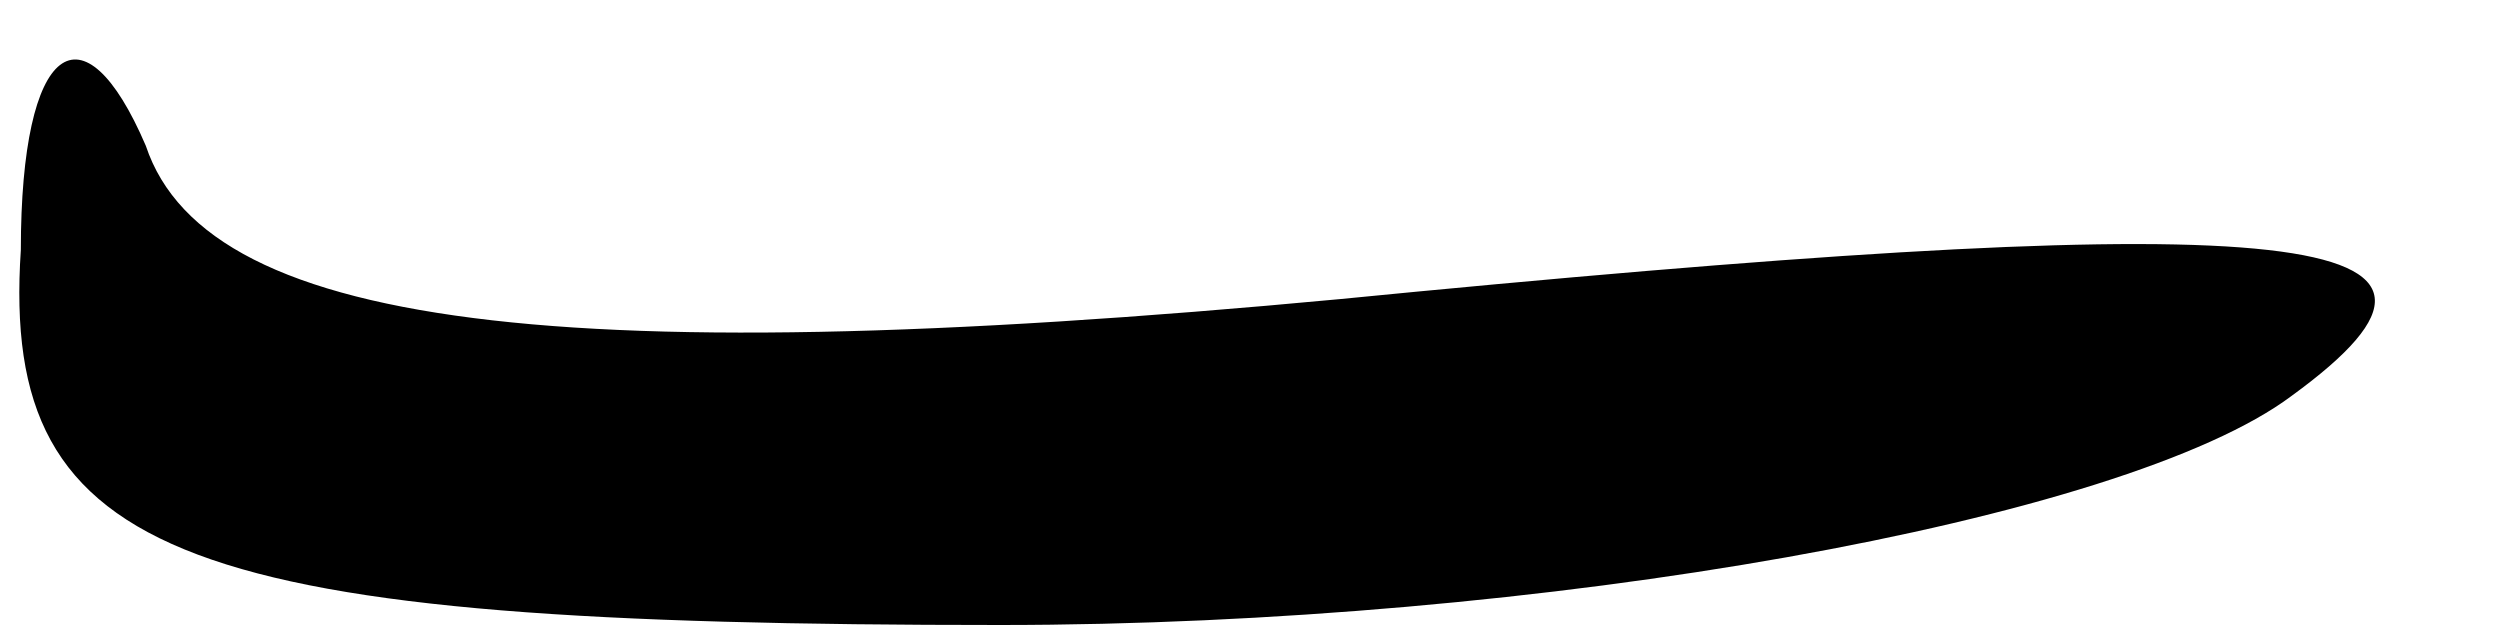 <?xml version="1.0" standalone="no"?>
<!DOCTYPE svg PUBLIC "-//W3C//DTD SVG 20010904//EN"
 "http://www.w3.org/TR/2001/REC-SVG-20010904/DTD/svg10.dtd">
<svg version="1.0" xmlns="http://www.w3.org/2000/svg"
 width="12pt" height="3pt" viewBox="0 0 12 3"
 preserveAspectRatio="xMidYMid meet">
<g transform="translate(0,3) scale(0.1,-0.1)"
fill="#000000" stroke="none">
<path fill="#000000" stroke="none" d="M1 18 c-1 -15 8 -18 47 -18 26 0 54 5
62 11 11 8 0 9 -42 5 -40 -4 -58 -2 -61 7 -3 7 -6 5 -6 -5z"/>
</g>
</svg>
